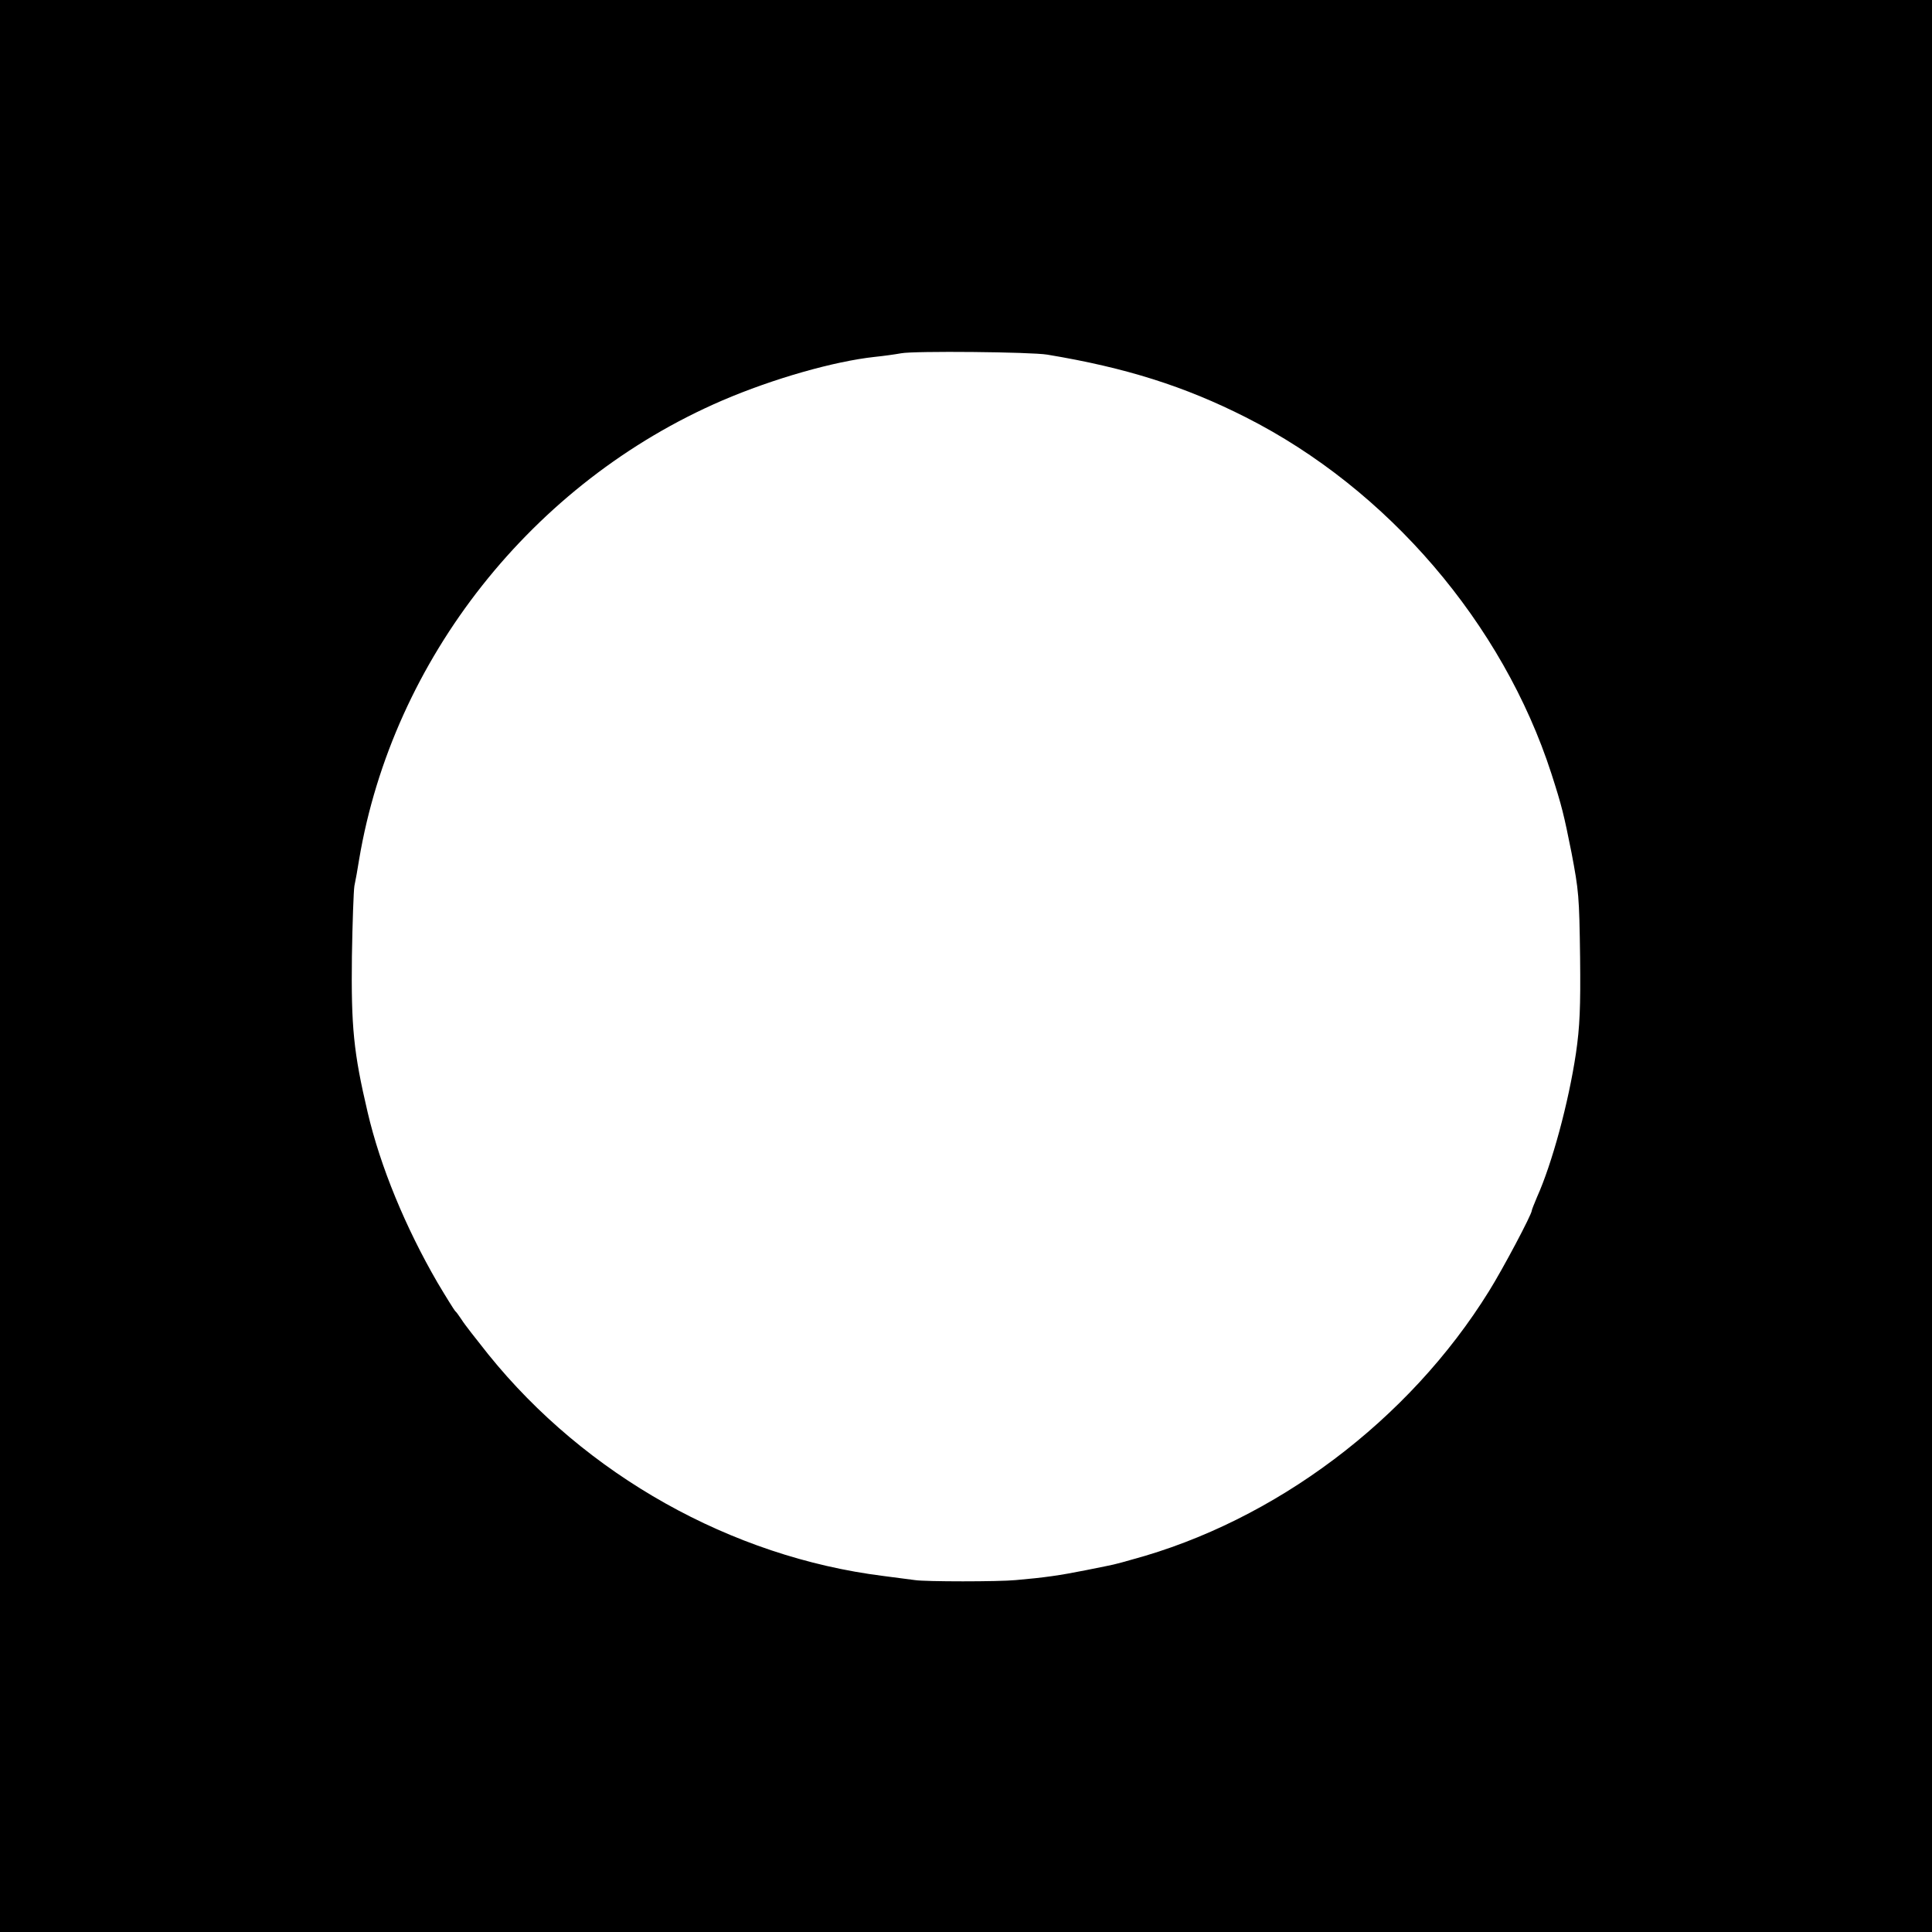 <?xml version="1.0" standalone="no"?>
<!DOCTYPE svg PUBLIC "-//W3C//DTD SVG 20010904//EN"
 "http://www.w3.org/TR/2001/REC-SVG-20010904/DTD/svg10.dtd">
<svg version="1.0" xmlns="http://www.w3.org/2000/svg"
 width="700pt" height="700pt" viewBox="0 0 700 700"
 preserveAspectRatio="xMidYMid meet">
<g transform="translate(0,700) scale(0.1,-0.1)"
fill="#000000" stroke="none">
<path d="M0 3500 l0 -3500 3500 0 3500 0 0 3500 0 3500 -3500 0 -3500 0 0
-3500z m3795 2215 c284 -47 498 -115 719 -227 514 -260 931 -747 1107 -1291
38 -118 45 -147 73 -287 26 -138 28 -154 31 -380 2 -179 -1 -250 -15 -346 -27
-181 -87 -401 -141 -521 -10 -24 -19 -46 -19 -49 0 -14 -105 -212 -155 -292
-290 -468 -776 -833 -1295 -973 -25 -7 -49 -14 -55 -15 -5 -2 -55 -12 -110
-23 -95 -19 -151 -27 -255 -36 -61 -6 -328 -6 -365 0 -16 2 -68 9 -115 15
-550 69 -1078 365 -1431 803 -43 54 -87 110 -96 125 -10 15 -20 29 -24 32 -3
3 -32 49 -64 103 -116 200 -207 420 -253 617 -51 217 -60 309 -57 565 2 121 6
236 9 255 4 19 12 62 17 95 122 727 629 1368 1316 1664 184 79 405 142 553
158 30 3 73 9 95 13 46 9 471 5 530 -5z"/>
</g>
</svg>
